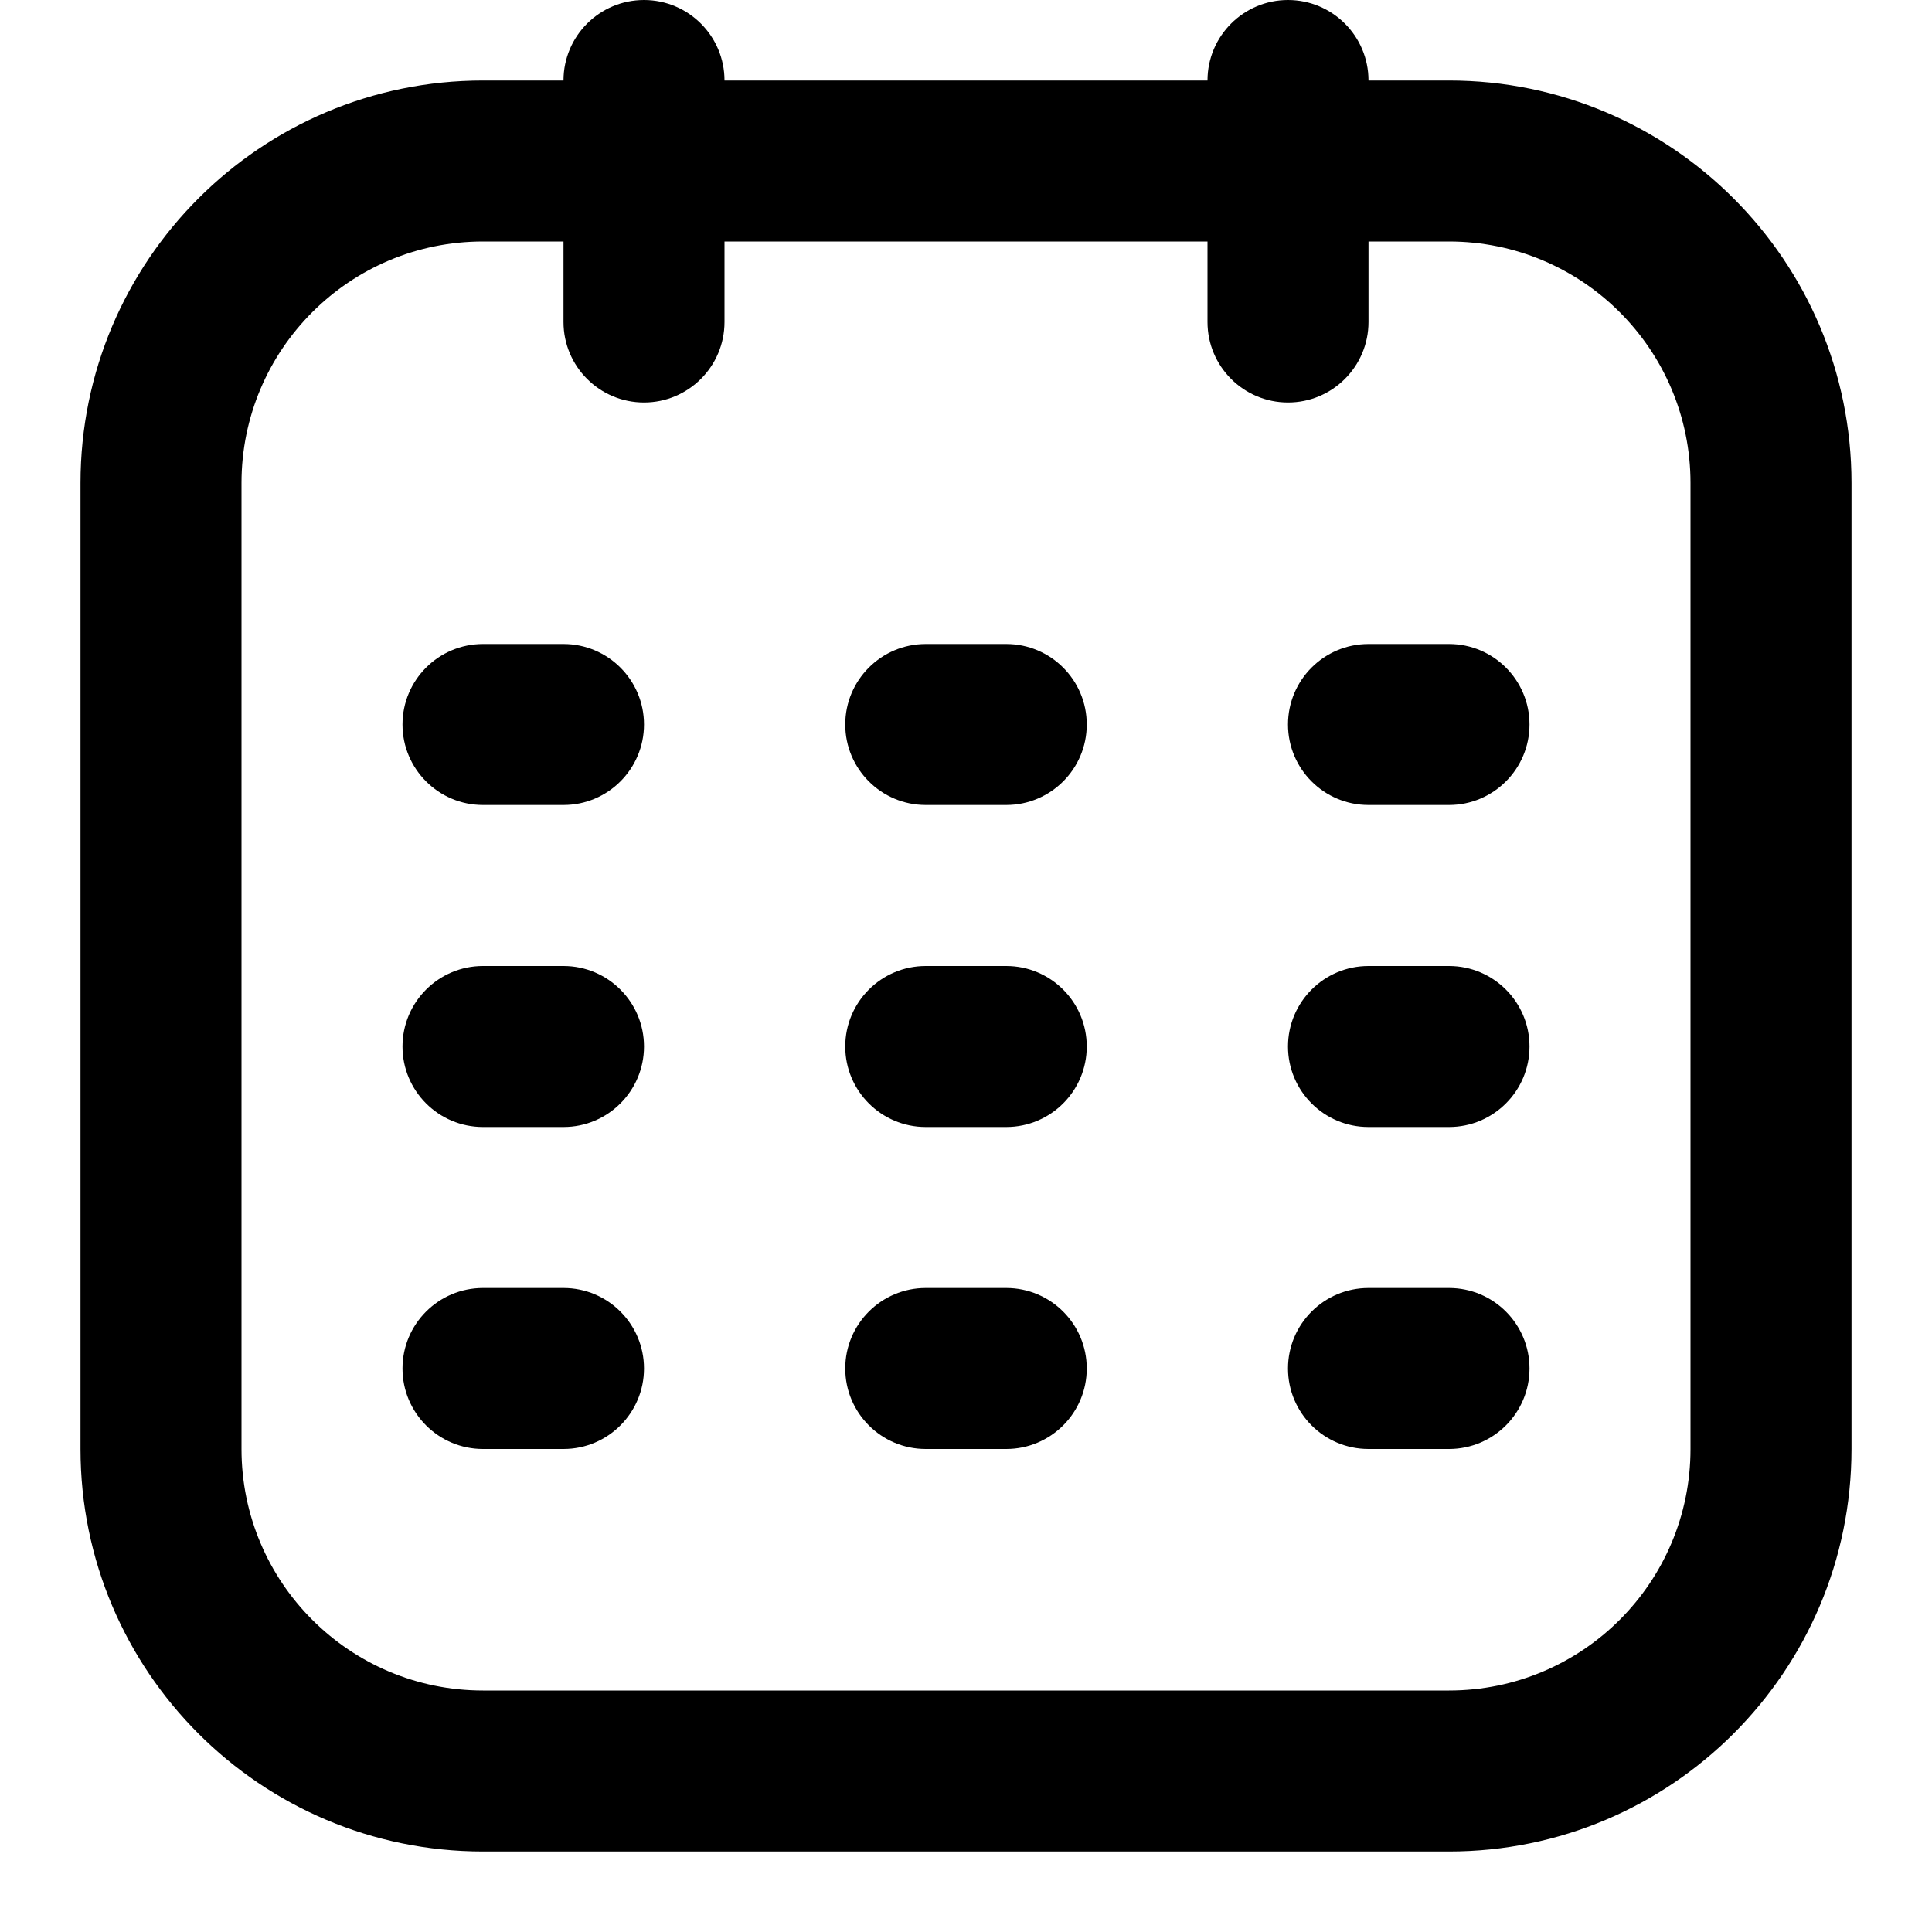 <svg width="24" height="24" viewBox="0 0 24 24" fill="none" xmlns="http://www.w3.org/2000/svg">
<path d="M7 16C7.552 16 8 16.448 8 17C8 17.552 7.552 18 7 18H6C5.448 18 5 17.552 5 17C5 16.448 5.448 16 6 16H7Z" fill="currentColor"/>
<path d="M12.5 16C13.052 16 13.5 16.448 13.5 17C13.5 17.552 13.052 18 12.5 18H11.5C10.948 18 10.5 17.552 10.5 17C10.5 16.448 10.948 16 11.5 16H12.5Z" fill="currentColor"/>
<path d="M18 16C18.552 16 19 16.448 19 17C19 17.552 18.552 18 18 18H17C16.448 18 16 17.552 16 17C16 16.448 16.448 16 17 16H18Z" fill="currentColor"/>
<path d="M7 12C7.552 12 8 12.448 8 13C8 13.552 7.552 14 7 14H6C5.448 14 5 13.552 5 13C5 12.448 5.448 12 6 12H7Z" fill="currentColor"/>
<path d="M12.5 12C13.052 12 13.5 12.448 13.5 13C13.5 13.552 13.052 14 12.5 14H11.5C10.948 14 10.5 13.552 10.5 13C10.5 12.448 10.948 12 11.5 12H12.5Z" fill="currentColor"/>
<path d="M18 12C18.552 12 19 12.448 19 13C19 13.552 18.552 14 18 14H17C16.448 14 16 13.552 16 13C16 12.448 16.448 12 17 12H18Z" fill="currentColor"/>
<path d="M7 8C7.552 8 8 8.448 8 9C8 9.552 7.552 10 7 10H6C5.448 10 5 9.552 5 9C5 8.448 5.448 8 6 8H7Z" fill="currentColor"/>
<path d="M12.5 8C13.052 8 13.5 8.448 13.5 9C13.5 9.552 13.052 10 12.5 10H11.5C10.948 10 10.5 9.552 10.5 9C10.5 8.448 10.948 8 11.5 8H12.5Z" fill="currentColor"/>
<path d="M18 8C18.552 8 19 8.448 19 9C19 9.552 18.552 10 18 10H17C16.448 10 16 9.552 16 9C16 8.448 16.448 8 17 8H18Z" fill="currentColor"/>
<path fill-rule="evenodd" clip-rule="evenodd" d="M16 0C16.552 0 17 0.448 17 1H18C20.761 1 23 3.239 23 6V18C23 20.761 20.761 23 18 23H6C3.239 23 1 20.761 1 18V6C1 3.239 3.239 1 6 1H7C7 0.448 7.448 0 8 0C8.552 0 9 0.448 9 1H15C15 0.448 15.448 0 16 0ZM6 3C4.343 3 3 4.343 3 6V18C3 19.657 4.343 21 6 21H18C19.657 21 21 19.657 21 18V6C21 4.343 19.657 3 18 3H17V4C17 4.552 16.552 5 16 5C15.448 5 15 4.552 15 4V3H9V4C9 4.552 8.552 5 8 5C7.448 5 7 4.552 7 4V3H6Z" fill="currentColor"/>
</svg>

